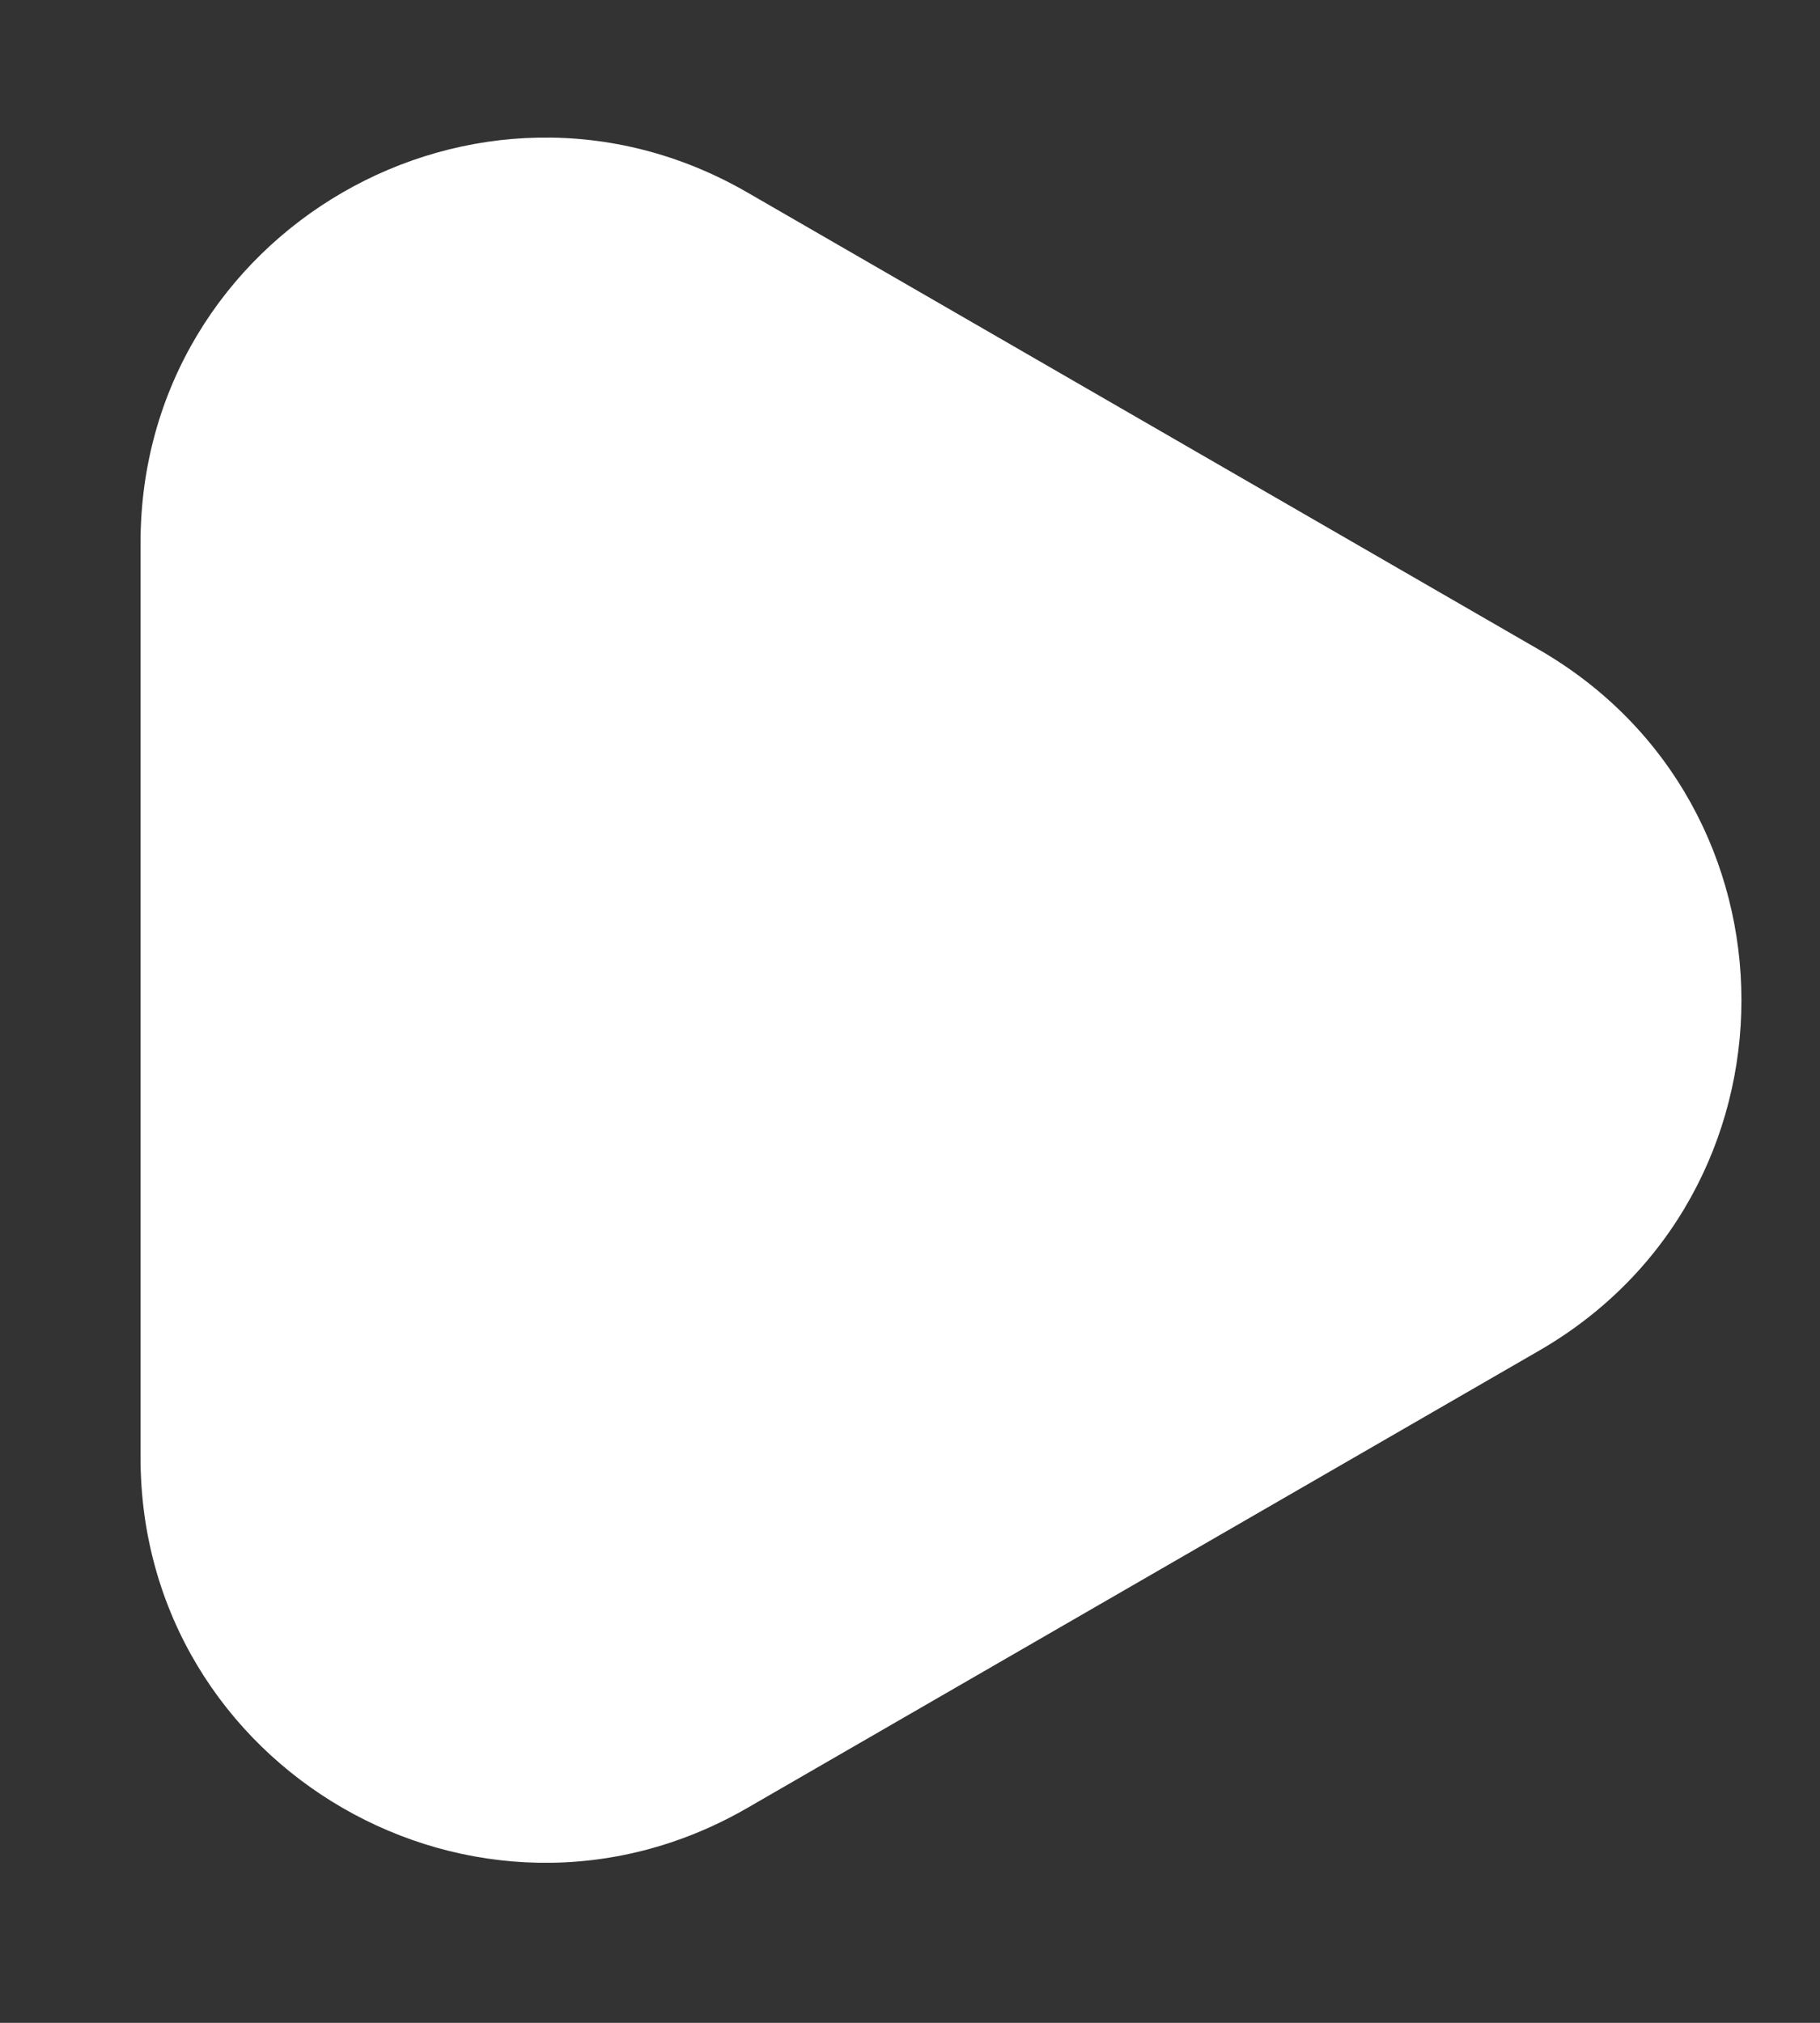 <svg width="9" height="10" viewBox="0 0 9 10" fill="none" xmlns="http://www.w3.org/2000/svg">
<rect x="0" y="0" width="9" height="10" fill="#333333" stroke="none"/>
<path d="M7.611 3.212C8.945 3.982 8.945 5.907 7.611 6.677L3.695 8.938C2.361 9.708 0.695 8.745 0.695 7.206L0.695 2.683C0.695 1.144 2.361 0.181 3.695 0.951L7.611 3.212Z" fill="white"/>
</svg>
